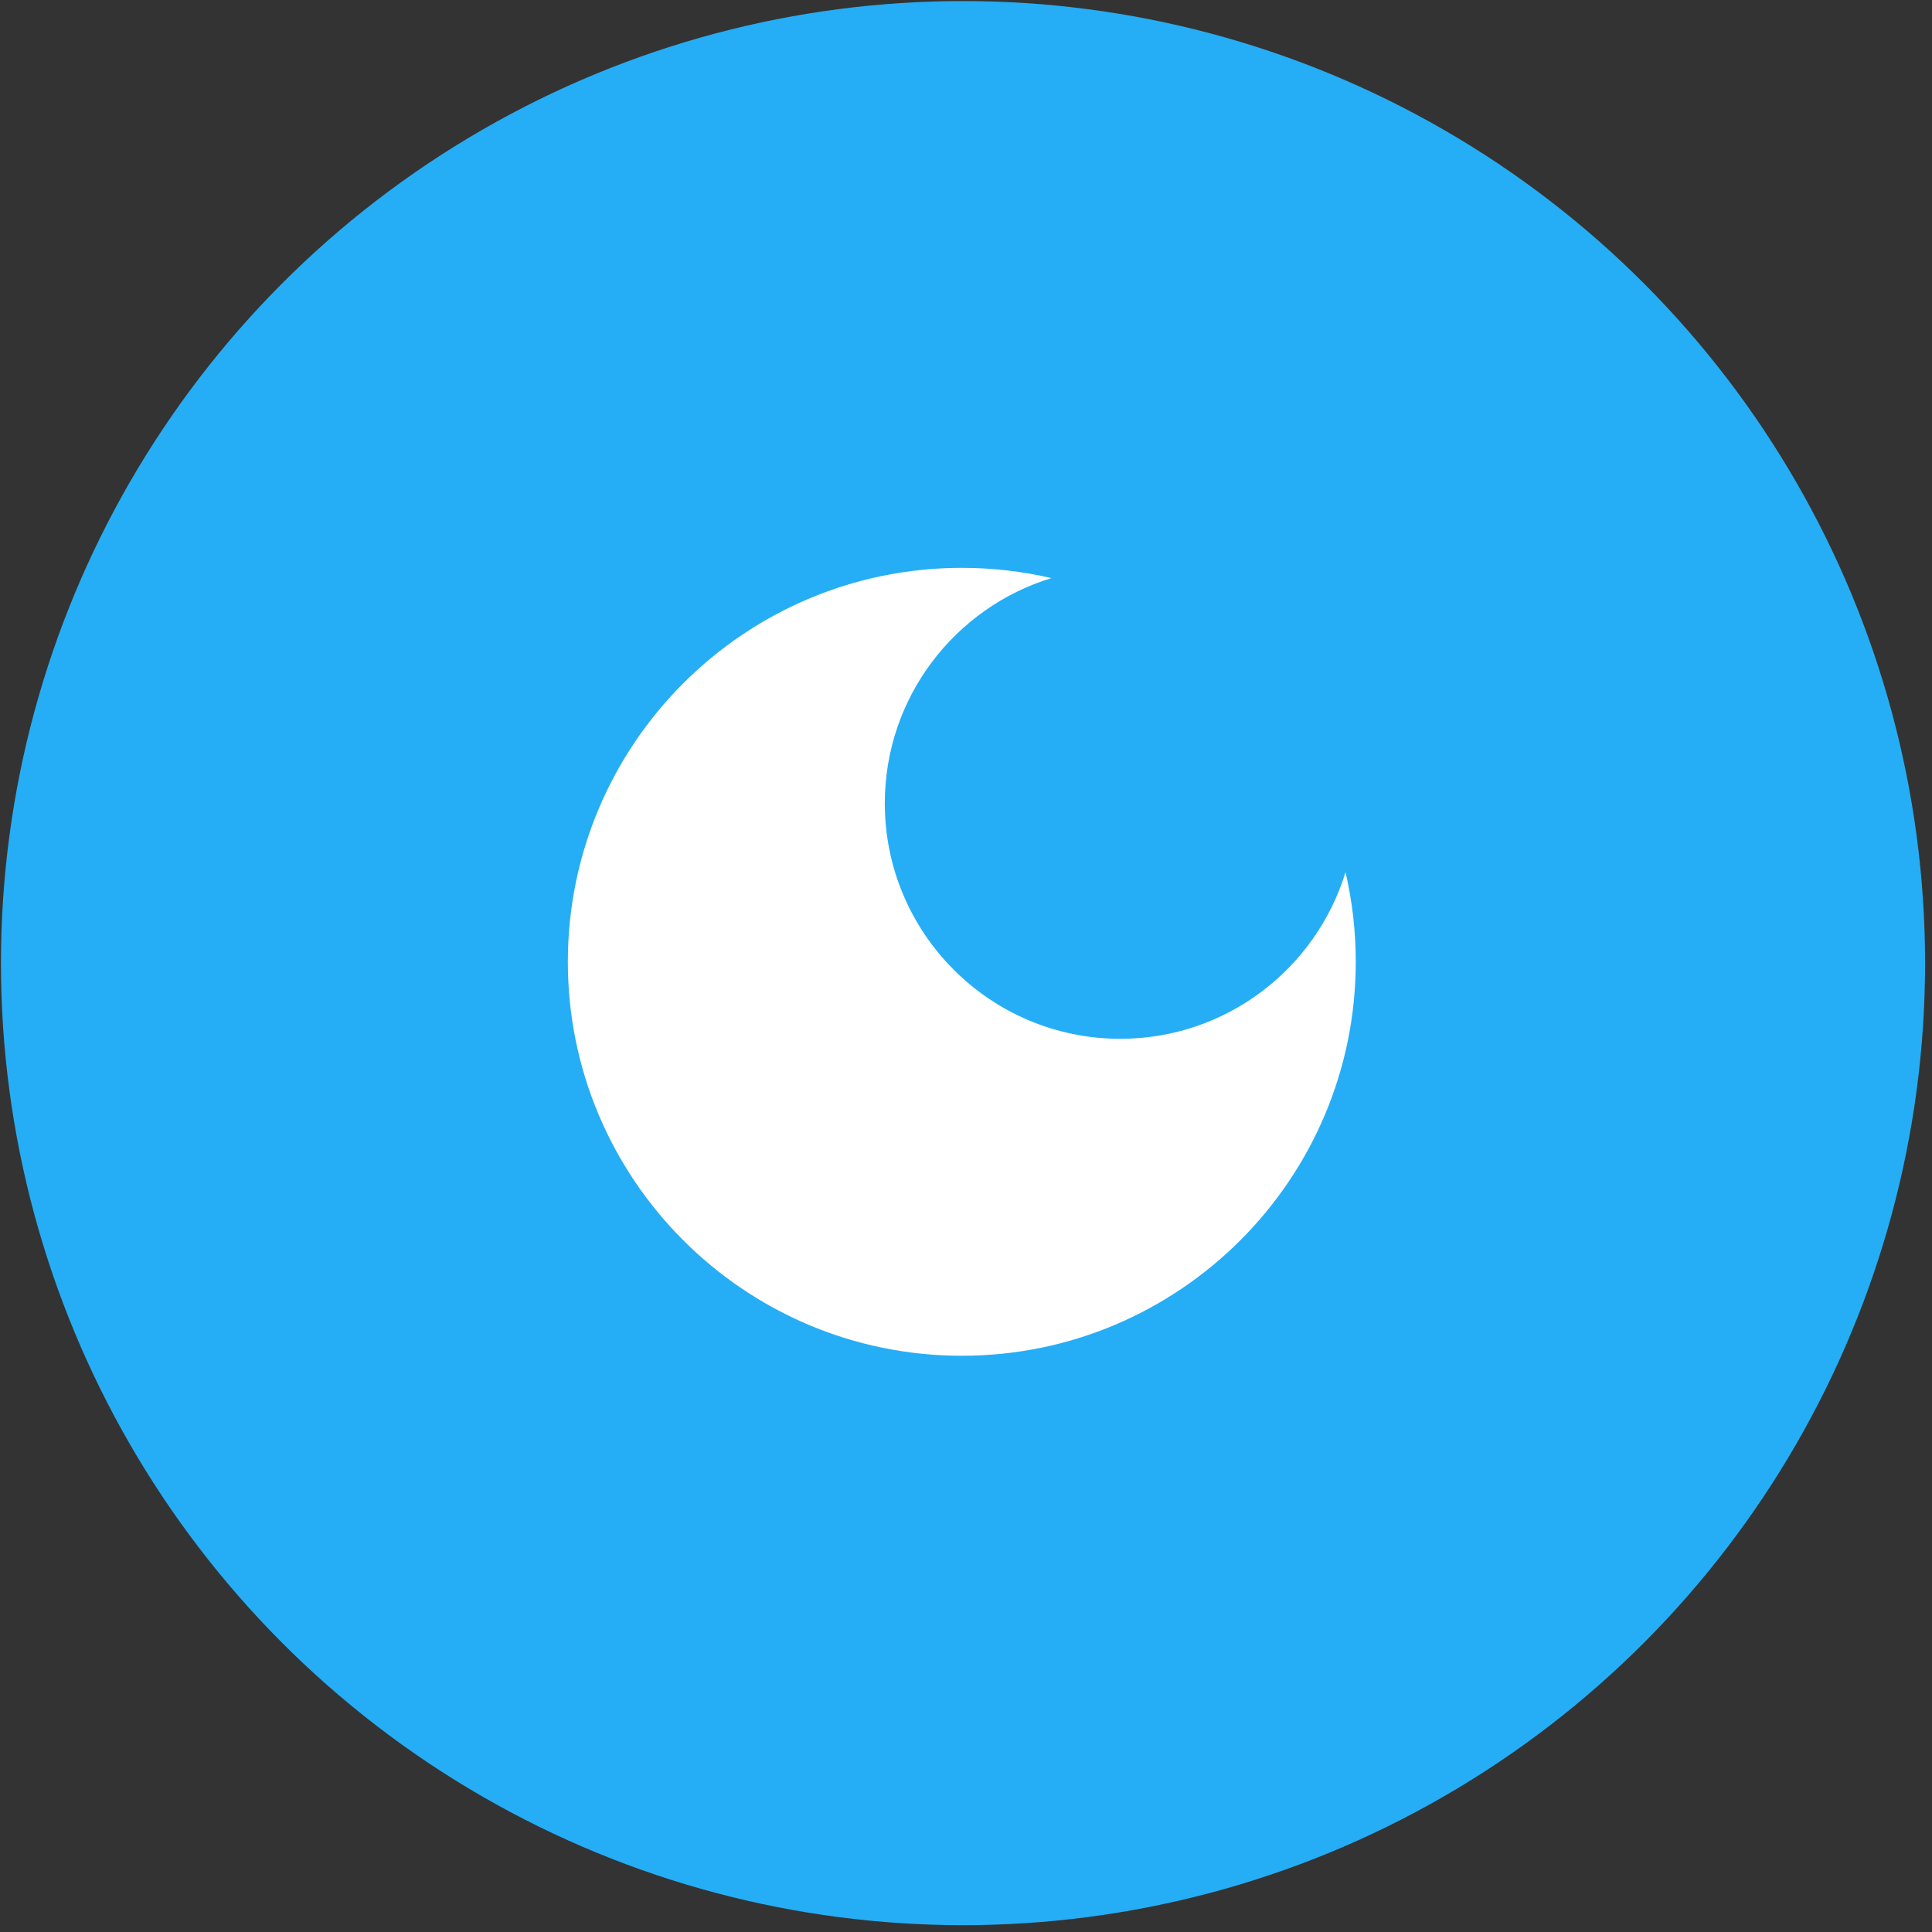 <?xml version="1.0" encoding="UTF-8" standalone="no"?>
<!DOCTYPE svg PUBLIC "-//W3C//DTD SVG 1.1//EN" "http://www.w3.org/Graphics/SVG/1.1/DTD/svg11.dtd">
<svg width="100%" height="100%" viewBox="0 0 160 160" version="1.1" xmlns="http://www.w3.org/2000/svg" xmlns:xlink="http://www.w3.org/1999/xlink" xml:space="preserve" xmlns:serif="http://www.serif.com/" style="fill-rule:evenodd;clip-rule:evenodd;stroke-linejoin:round;stroke-miterlimit:2;">
    <rect x="0" y="0" width="160" height="160" fill="#333333" stroke="none"/>
    <g transform="matrix(1,0,0,1,-873.211,-276.851)">
        <g>
            <g transform="matrix(1.332,0,0,1.332,572.412,-55.687)">
                <circle cx="285.7" cy="309.534" r="59.815" style="fill:rgb(37,174,245);"/>
            </g>
            <path d="M984.64,349.083C985.196,351.468 985.489,353.952 985.489,356.503C985.489,374.51 970.87,389.129 952.864,389.129C934.857,389.129 920.238,374.51 920.238,356.503C920.238,338.497 934.857,323.878 952.864,323.878C955.415,323.878 957.899,324.171 960.284,324.727C952.3,327.169 946.487,334.6 946.487,343.379C946.487,354.141 955.225,362.88 965.988,362.88C974.767,362.88 982.198,357.067 984.64,349.083Z" style="fill:white;"/>
        </g>
    </g>
</svg>
